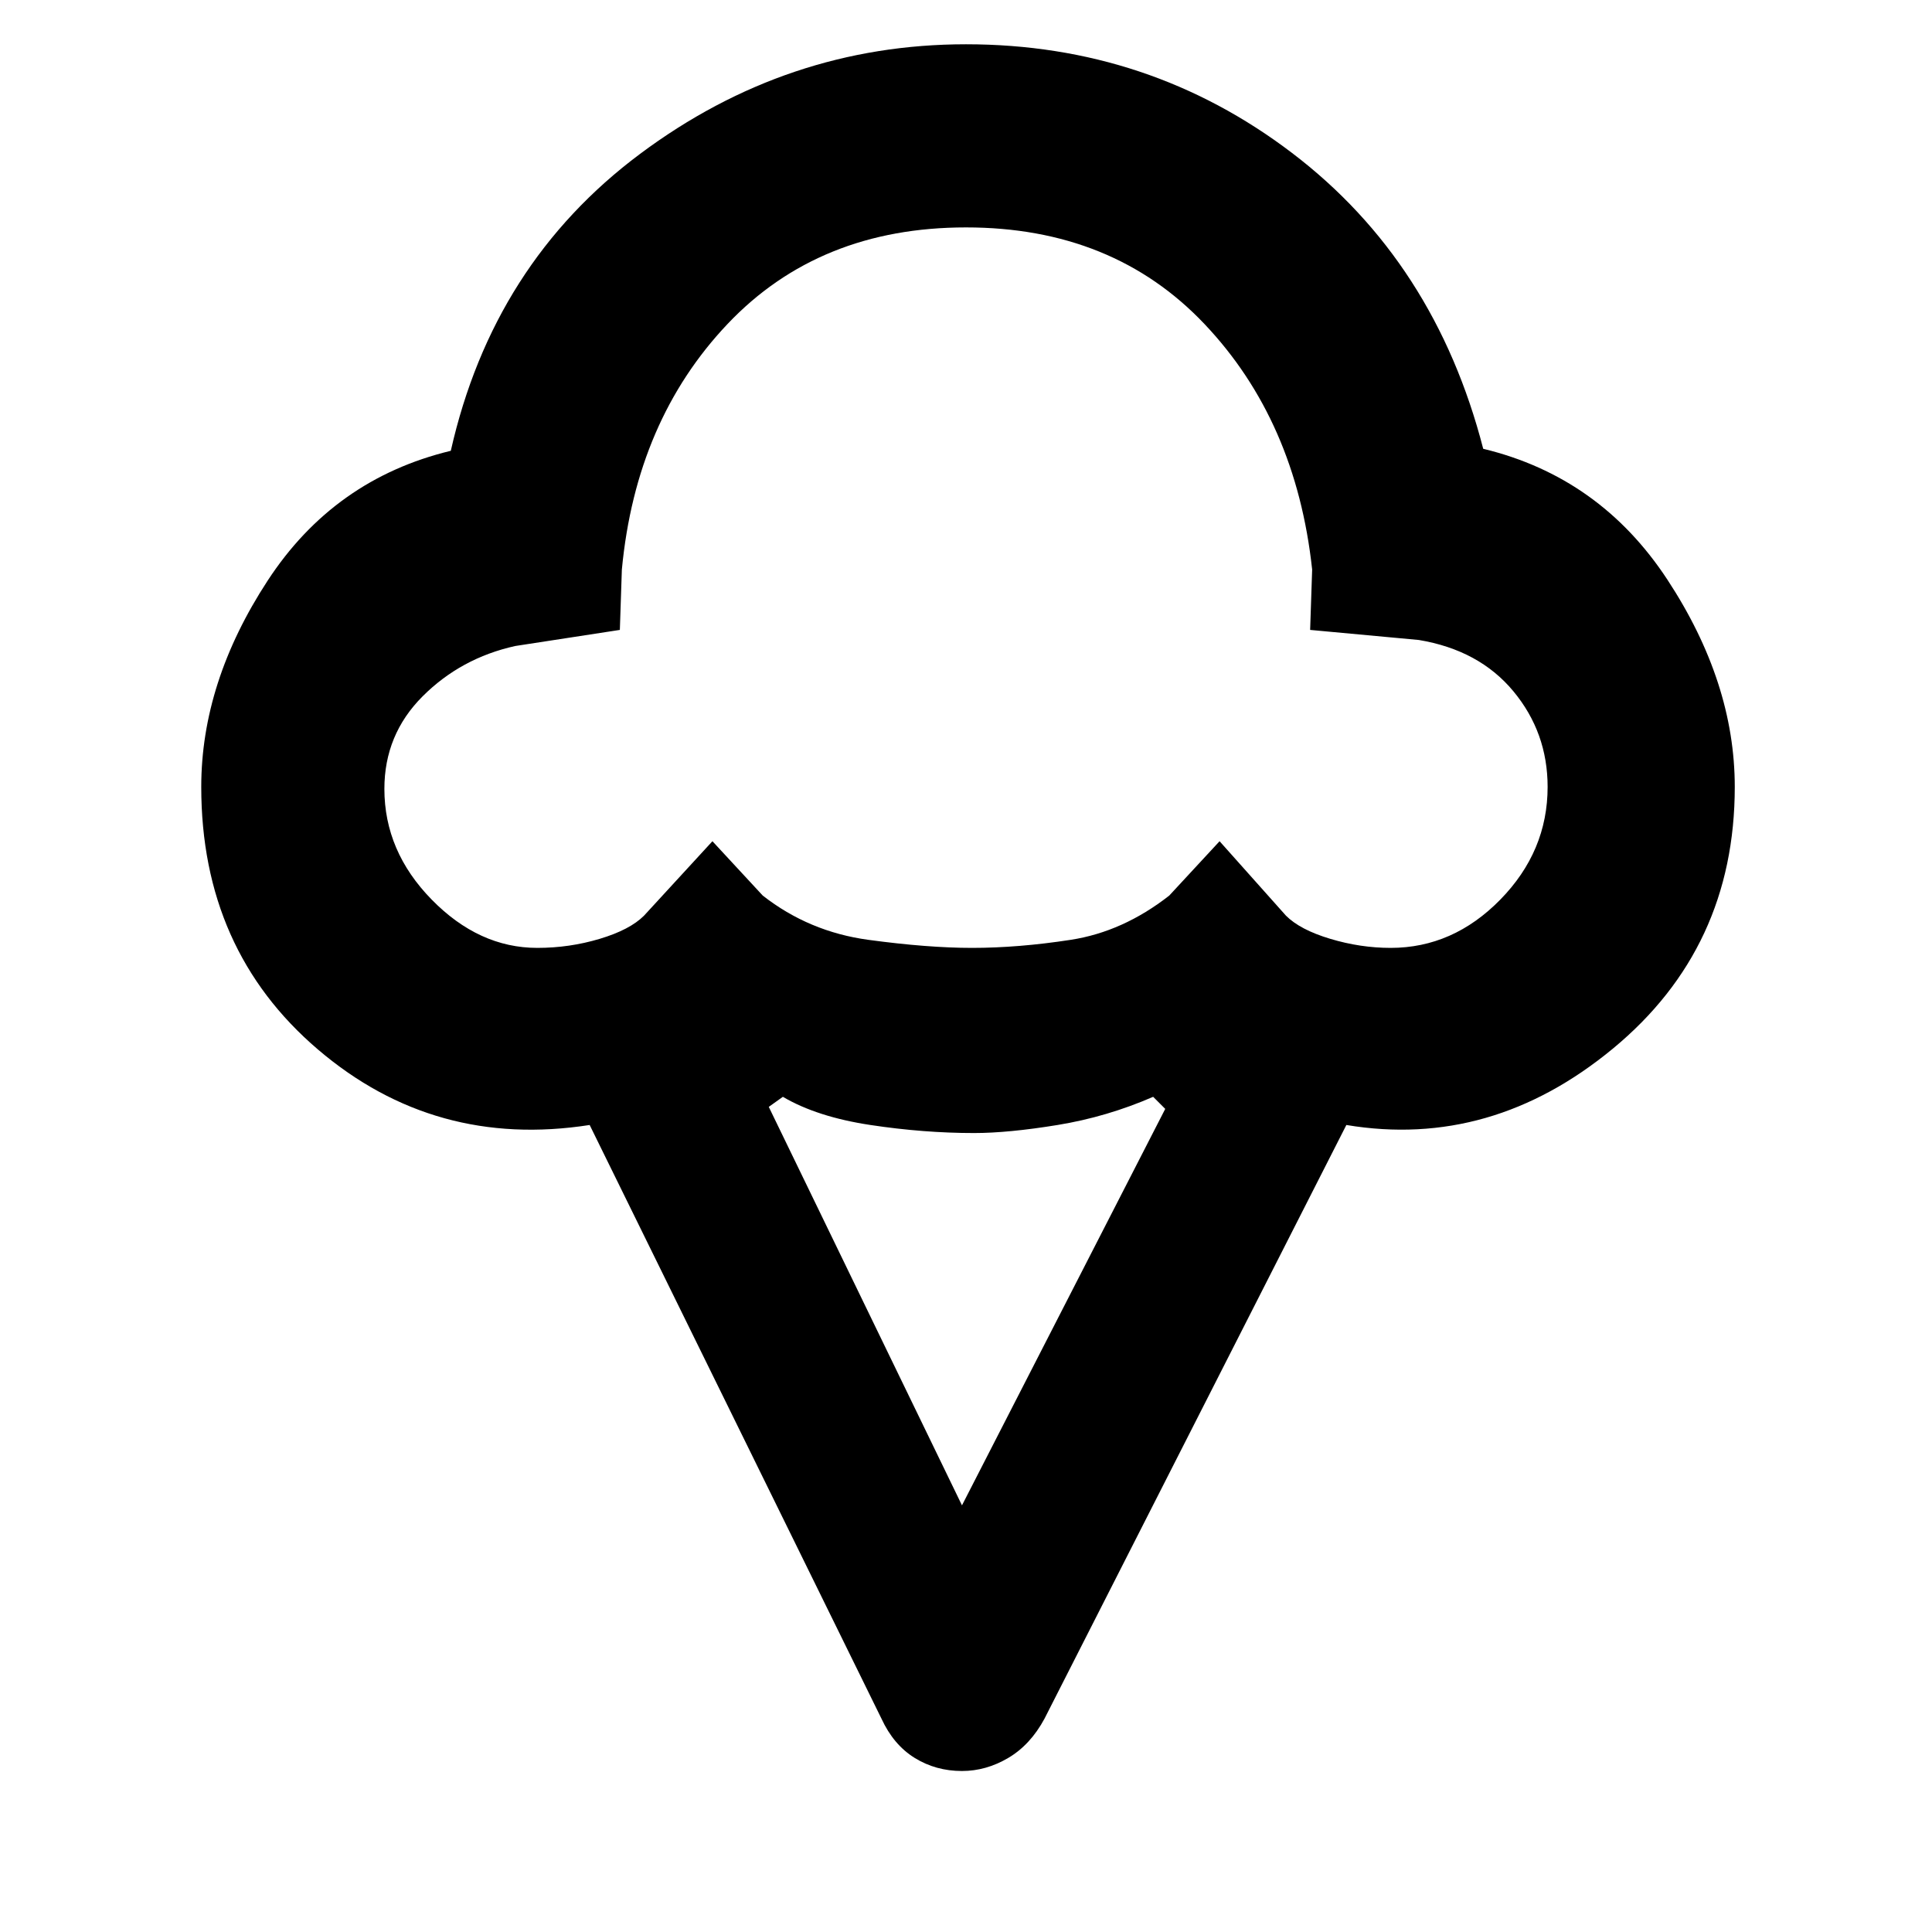 <svg xmlns="http://www.w3.org/2000/svg" height="48" width="48"><path d="M23.9 44q-.65 0-1.175-.325T21.9 42.7l-7.25-14.75q-3.85.6-6.75-1.875T5 19.55q0-2.6 1.65-5.125T11.2 11.2q1.05-4.65 4.7-7.375Q19.55 1.1 24 1.1q4.55 0 8.1 2.7t4.75 7.35q2.9.7 4.575 3.25 1.675 2.55 1.675 5.15 0 4-3.025 6.5t-6.625 1.9l-7.5 14.75q-.35.65-.9.975Q24.5 44 23.9 44ZM13.35 23.55q.8 0 1.55-.225t1.1-.575l1.7-1.85 1.25 1.35q1.15.9 2.625 1.1 1.475.2 2.575.2 1.15 0 2.45-.2 1.3-.2 2.45-1.1l1.25-1.35 1.65 1.85q.35.35 1.1.575.75.225 1.5.225 1.55 0 2.725-1.2t1.175-2.8q0-1.35-.85-2.375T35.25 15.9l-2.7-.25.05-1.5q-.4-3.7-2.675-6.1Q27.65 5.65 24 5.65t-5.925 2.4q-2.275 2.4-2.625 6.1l-.05 1.5-2.6.4q-1.35.3-2.3 1.25-.95.95-.95 2.3 0 1.55 1.175 2.75t2.625 1.2ZM23.9 37.4l5.05-9.85-.3-.3q-1.15.5-2.375.7-1.225.2-2.075.2-1.25 0-2.575-.2-1.325-.2-2.175-.7l-.35.25Zm.1-22.75Z"/></svg>